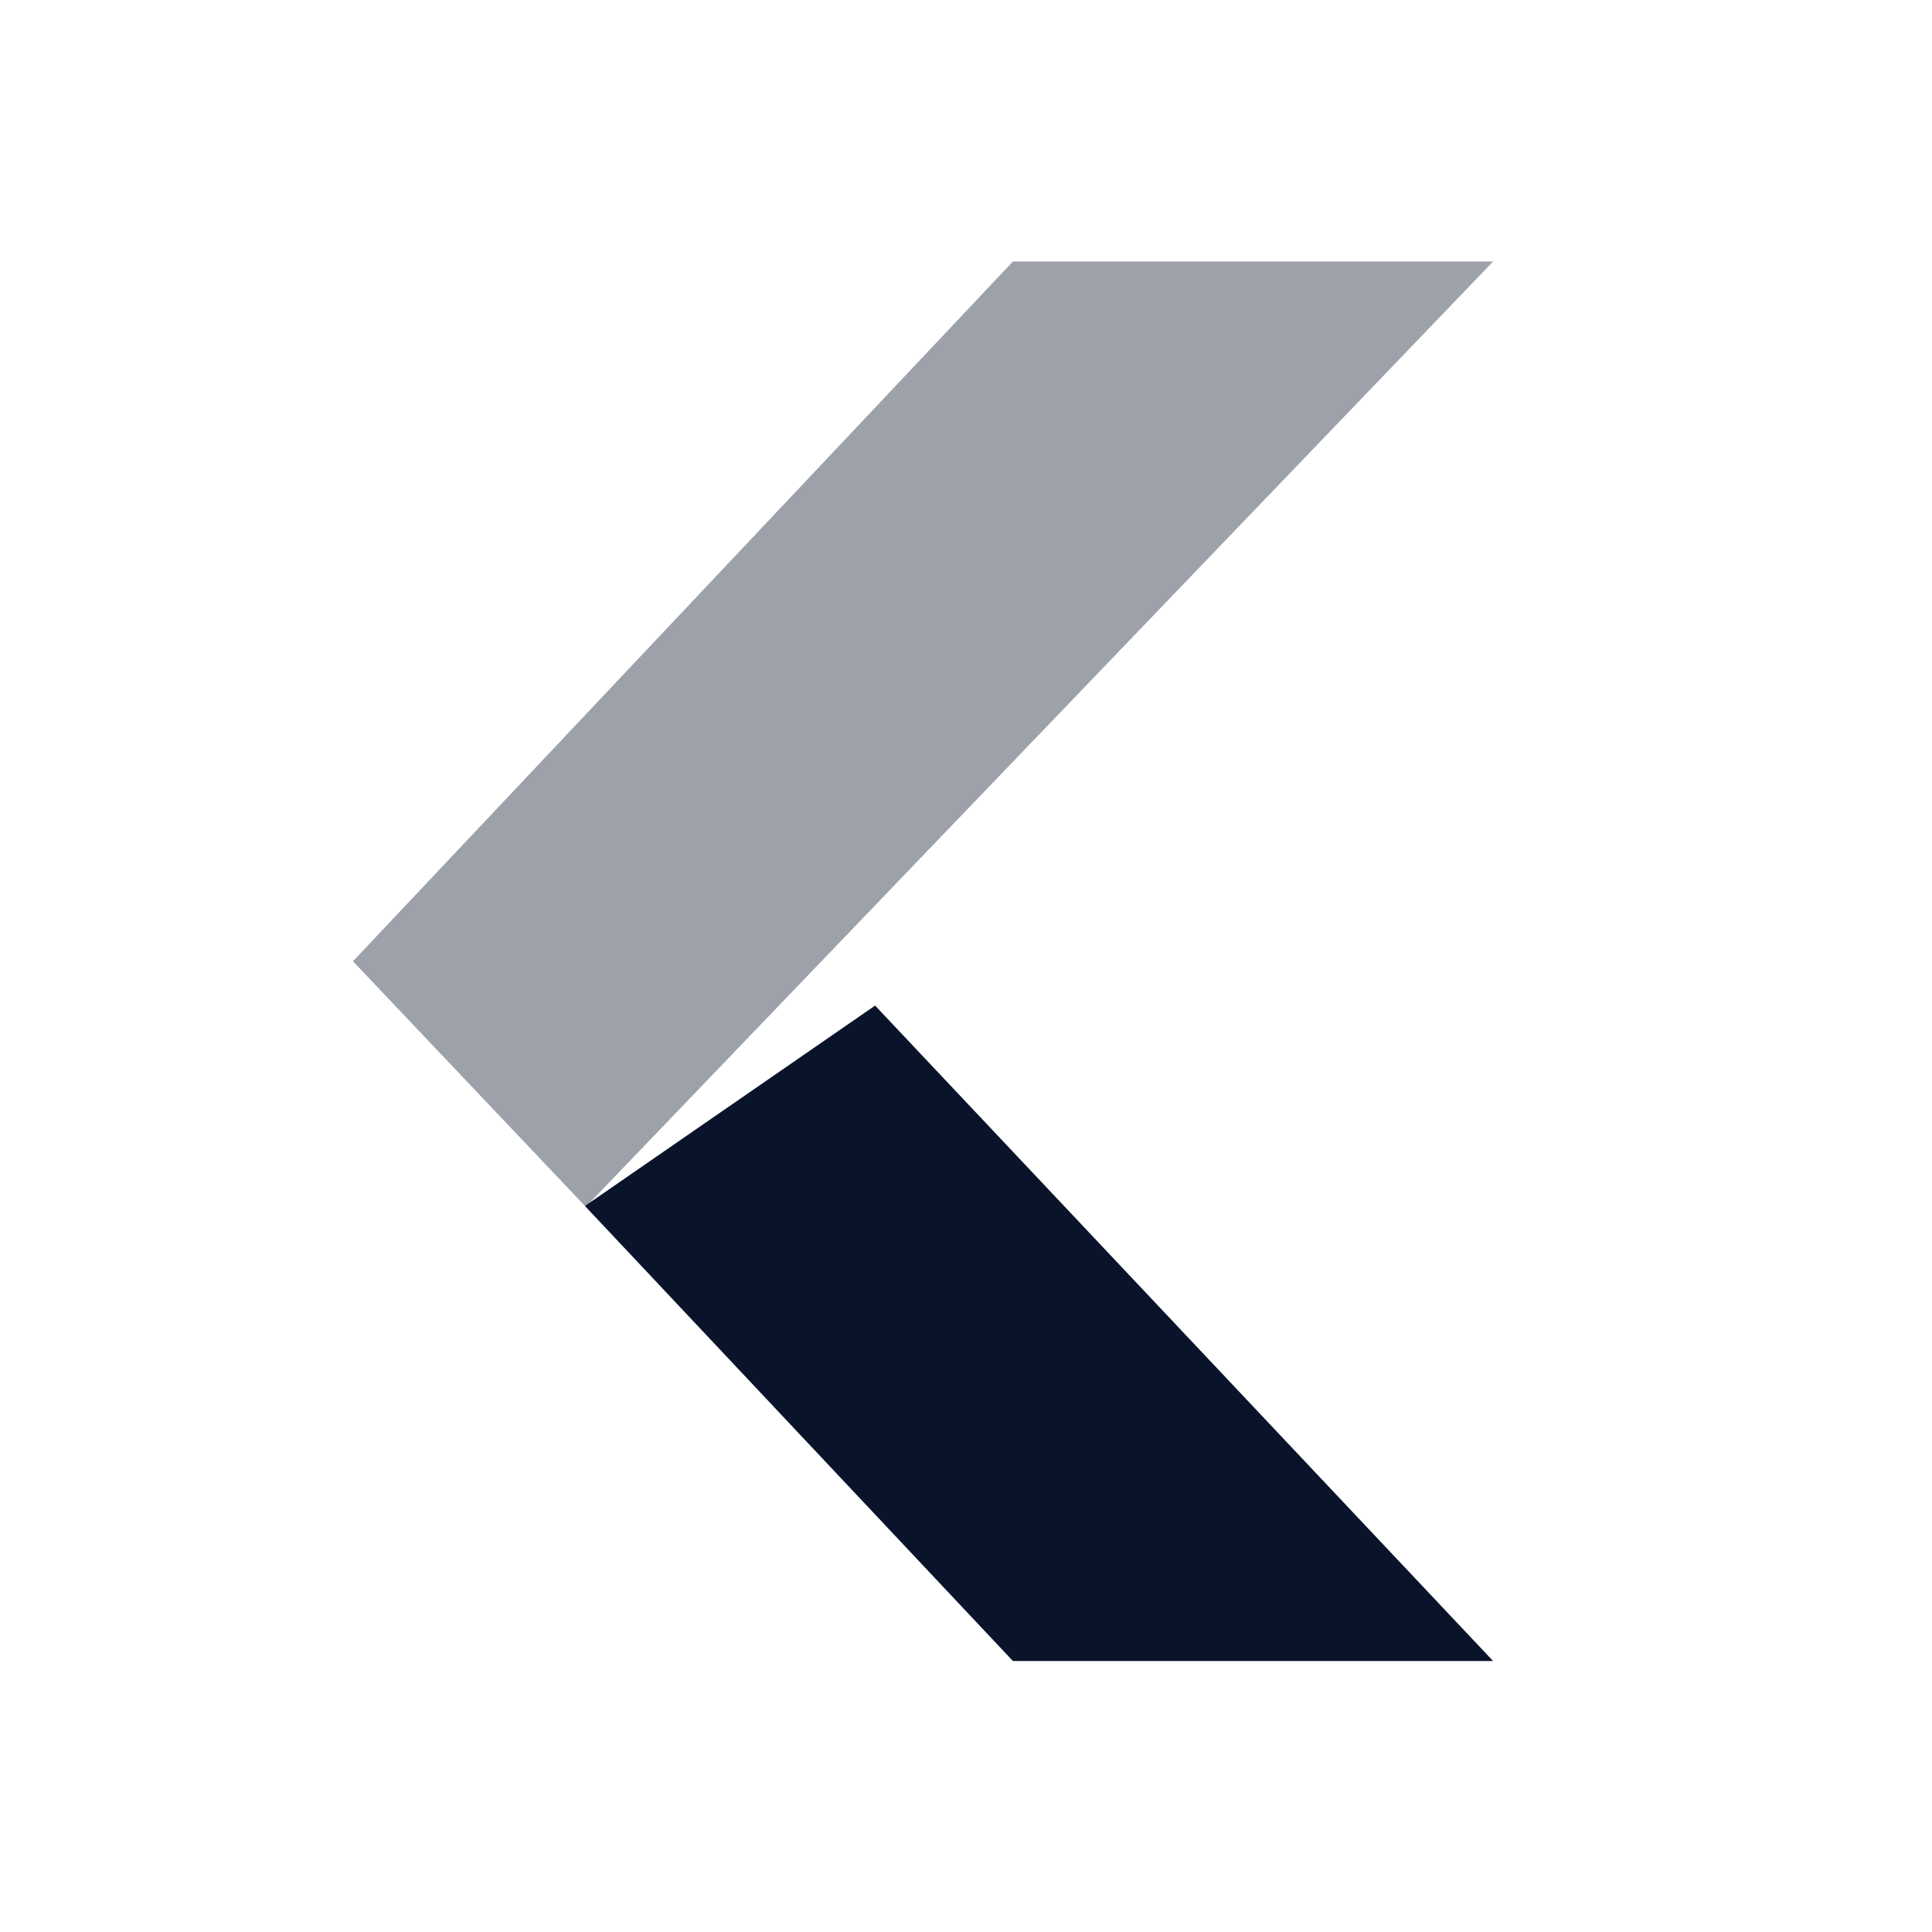 <svg xmlns="http://www.w3.org/2000/svg" viewBox="0 0 22 22">
 <g transform="matrix(.085 0 0 .083 19.15 -2.5)" enable-background="new" fill="#09142b">
  <path d="m-89.6 258h64.33l-82.79-89.92-38.872 27.494z" />
  <path d="m-89.6 66h64.33l-121.55 129.69-31.19-33.688z" opacity=".4" />
 </g>
</svg>